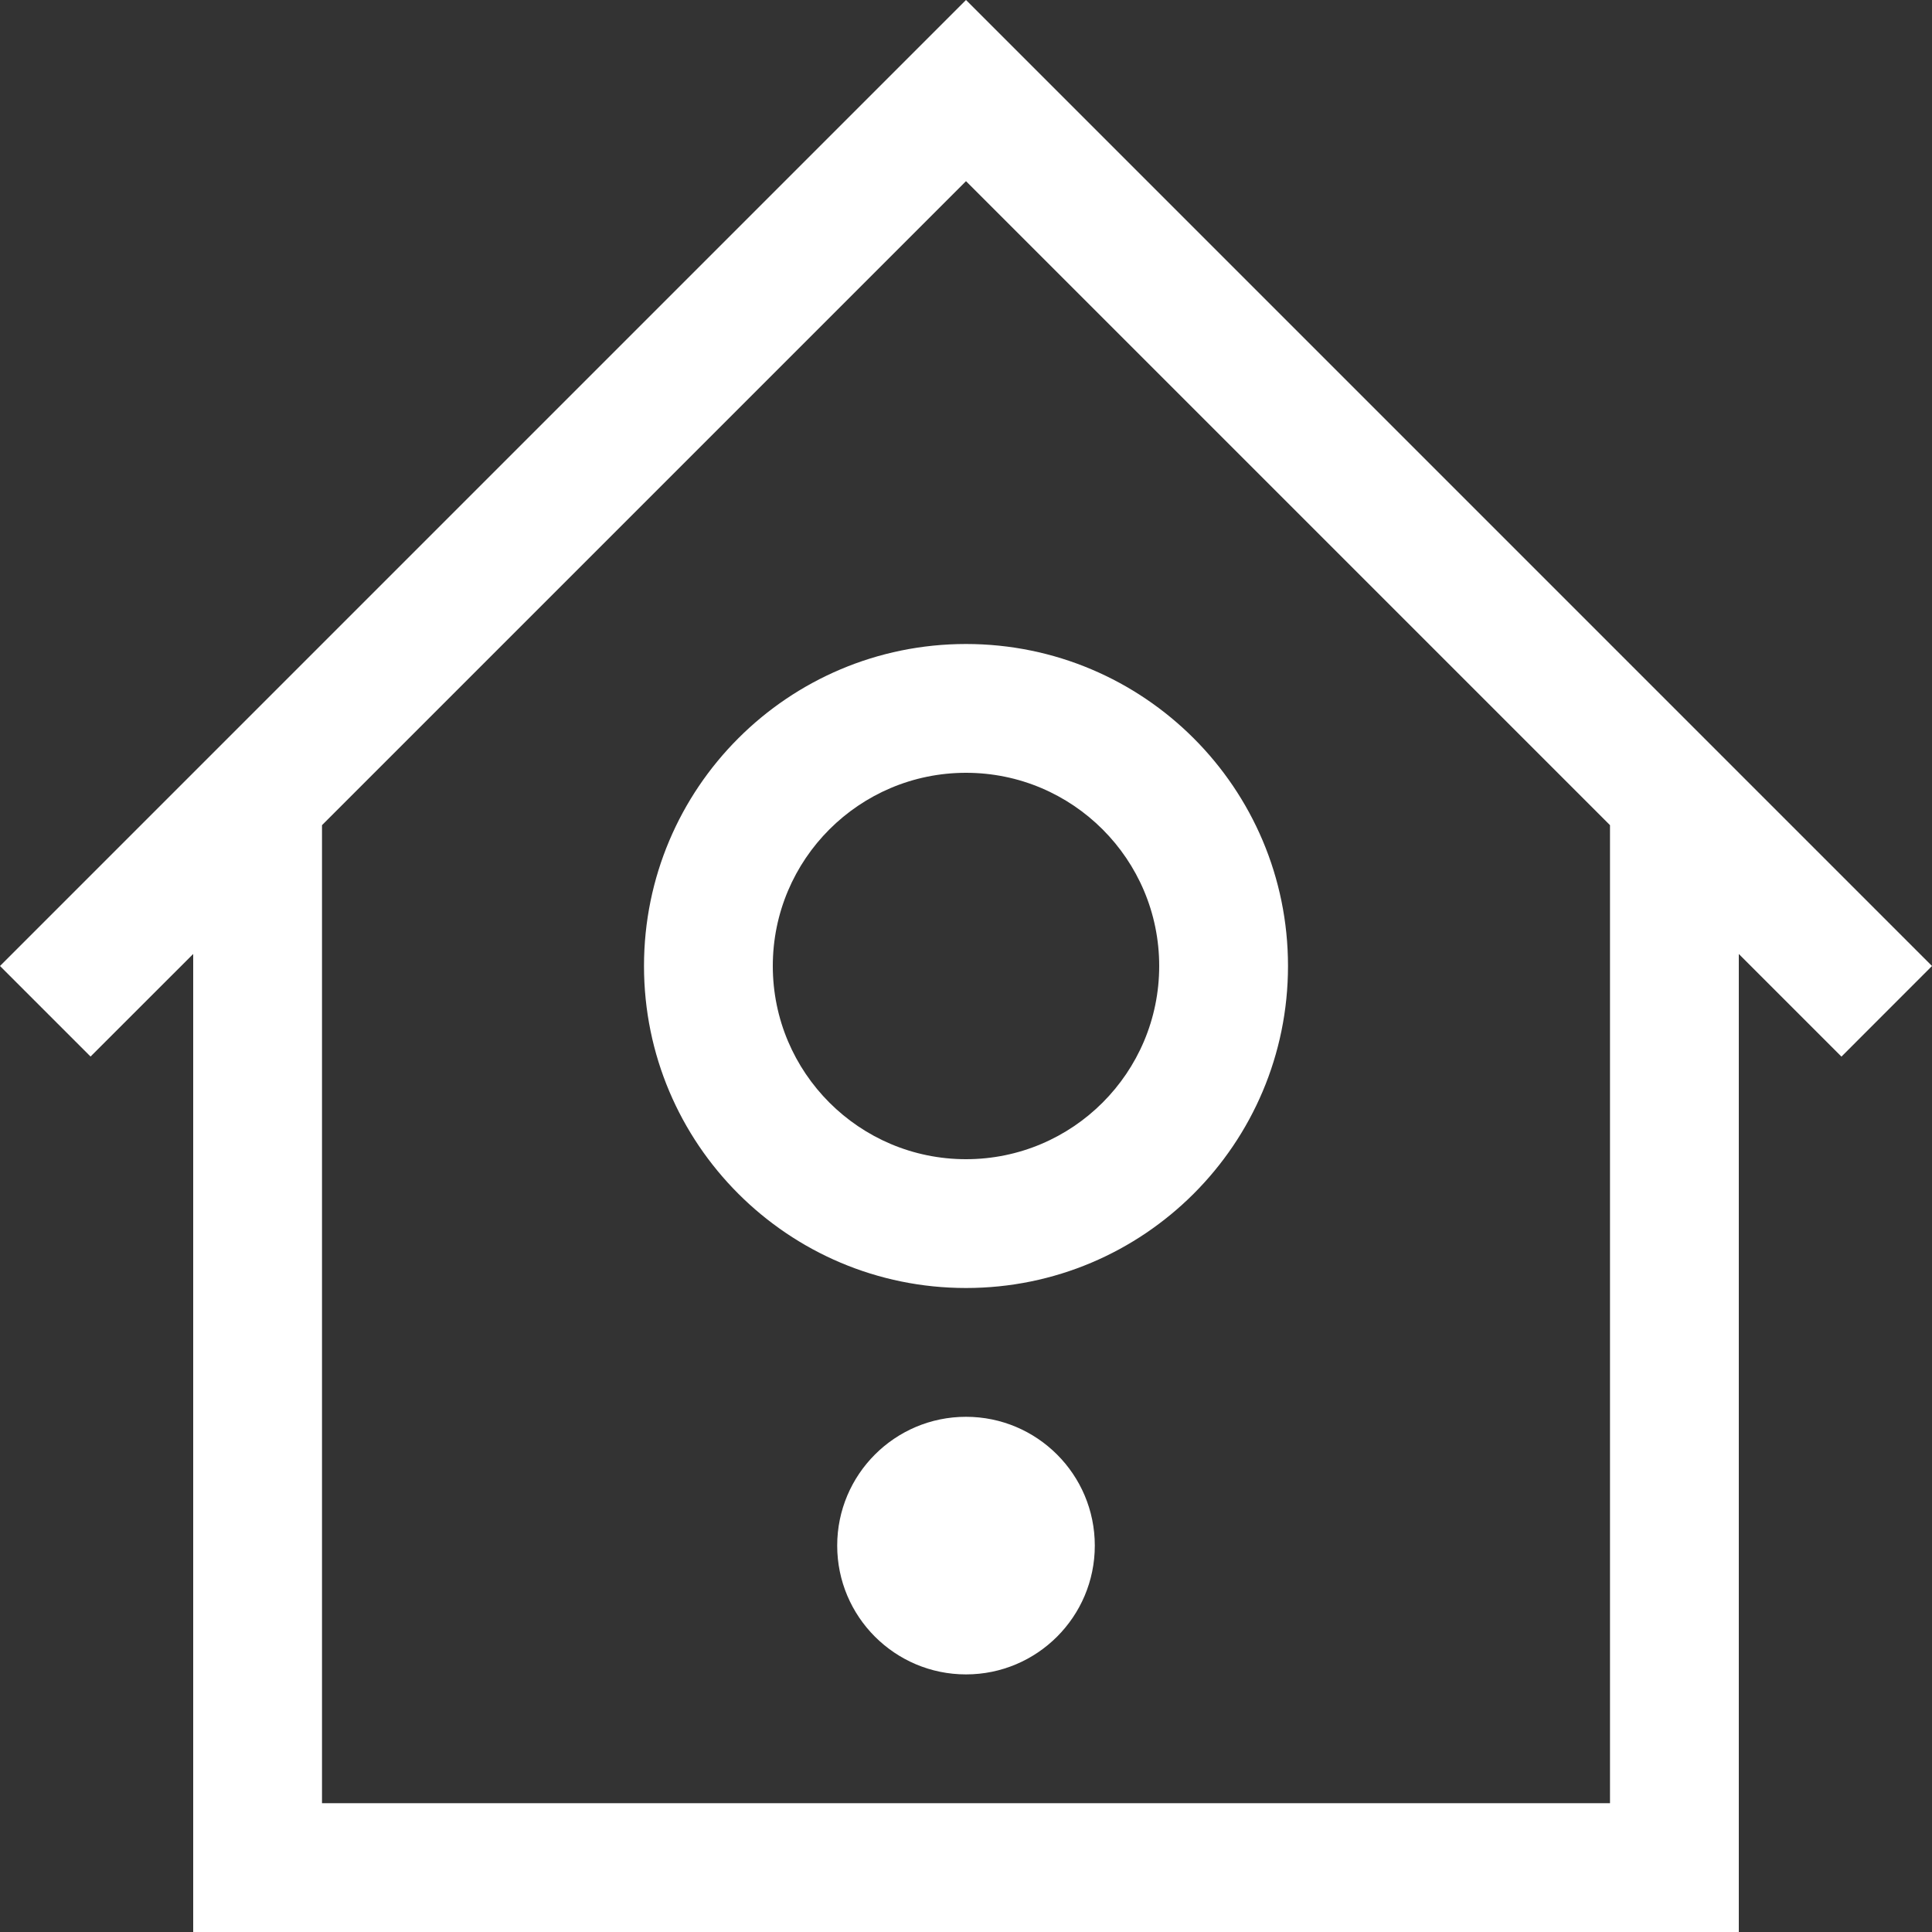 <?xml version="1.0" encoding="iso-8859-1"?>
<!-- Generator: Adobe Illustrator 14.0.0, SVG Export Plug-In . SVG Version: 6.00 Build 43363)  -->
<!DOCTYPE svg PUBLIC "-//W3C//DTD SVG 1.1//EN" "http://www.w3.org/Graphics/SVG/1.1/DTD/svg11.dtd">
<svg version="1.1" id="Layer_1" xmlns="http://www.w3.org/2000/svg" xmlns:xlink="http://www.w3.org/1999/xlink" x="0px" y="0px"
	 width="30px" height="30px" viewBox="0 0 30 30" style="enable-background:new 0 0 30 30;" xml:space="preserve">
<rect x="0" y="0" width="30" height="30" fill="#333333" stroke="none"/>
<path style="fill:#fff" d="M15,0L0,15l1.406,1.406L3,14.813V30h24V14.813l1.594,1.594L30,15L15,0z M25,28H5V12.813l10-10l10,10V28z M15,22
	c-1.104,0-2,0.896-2,2s0.896,2,2,2s2-0.896,2-2S16.104,22,15,22z M10,15c0,2.762,2.238,5,5,5s5-2.238,5-5s-2.238-5-5-5
	S10,12.238,10,15z M18,15c0,1.657-1.344,3-3,3s-3-1.343-3-3s1.344-3,3-3S18,13.343,18,15z"/>
</svg>
